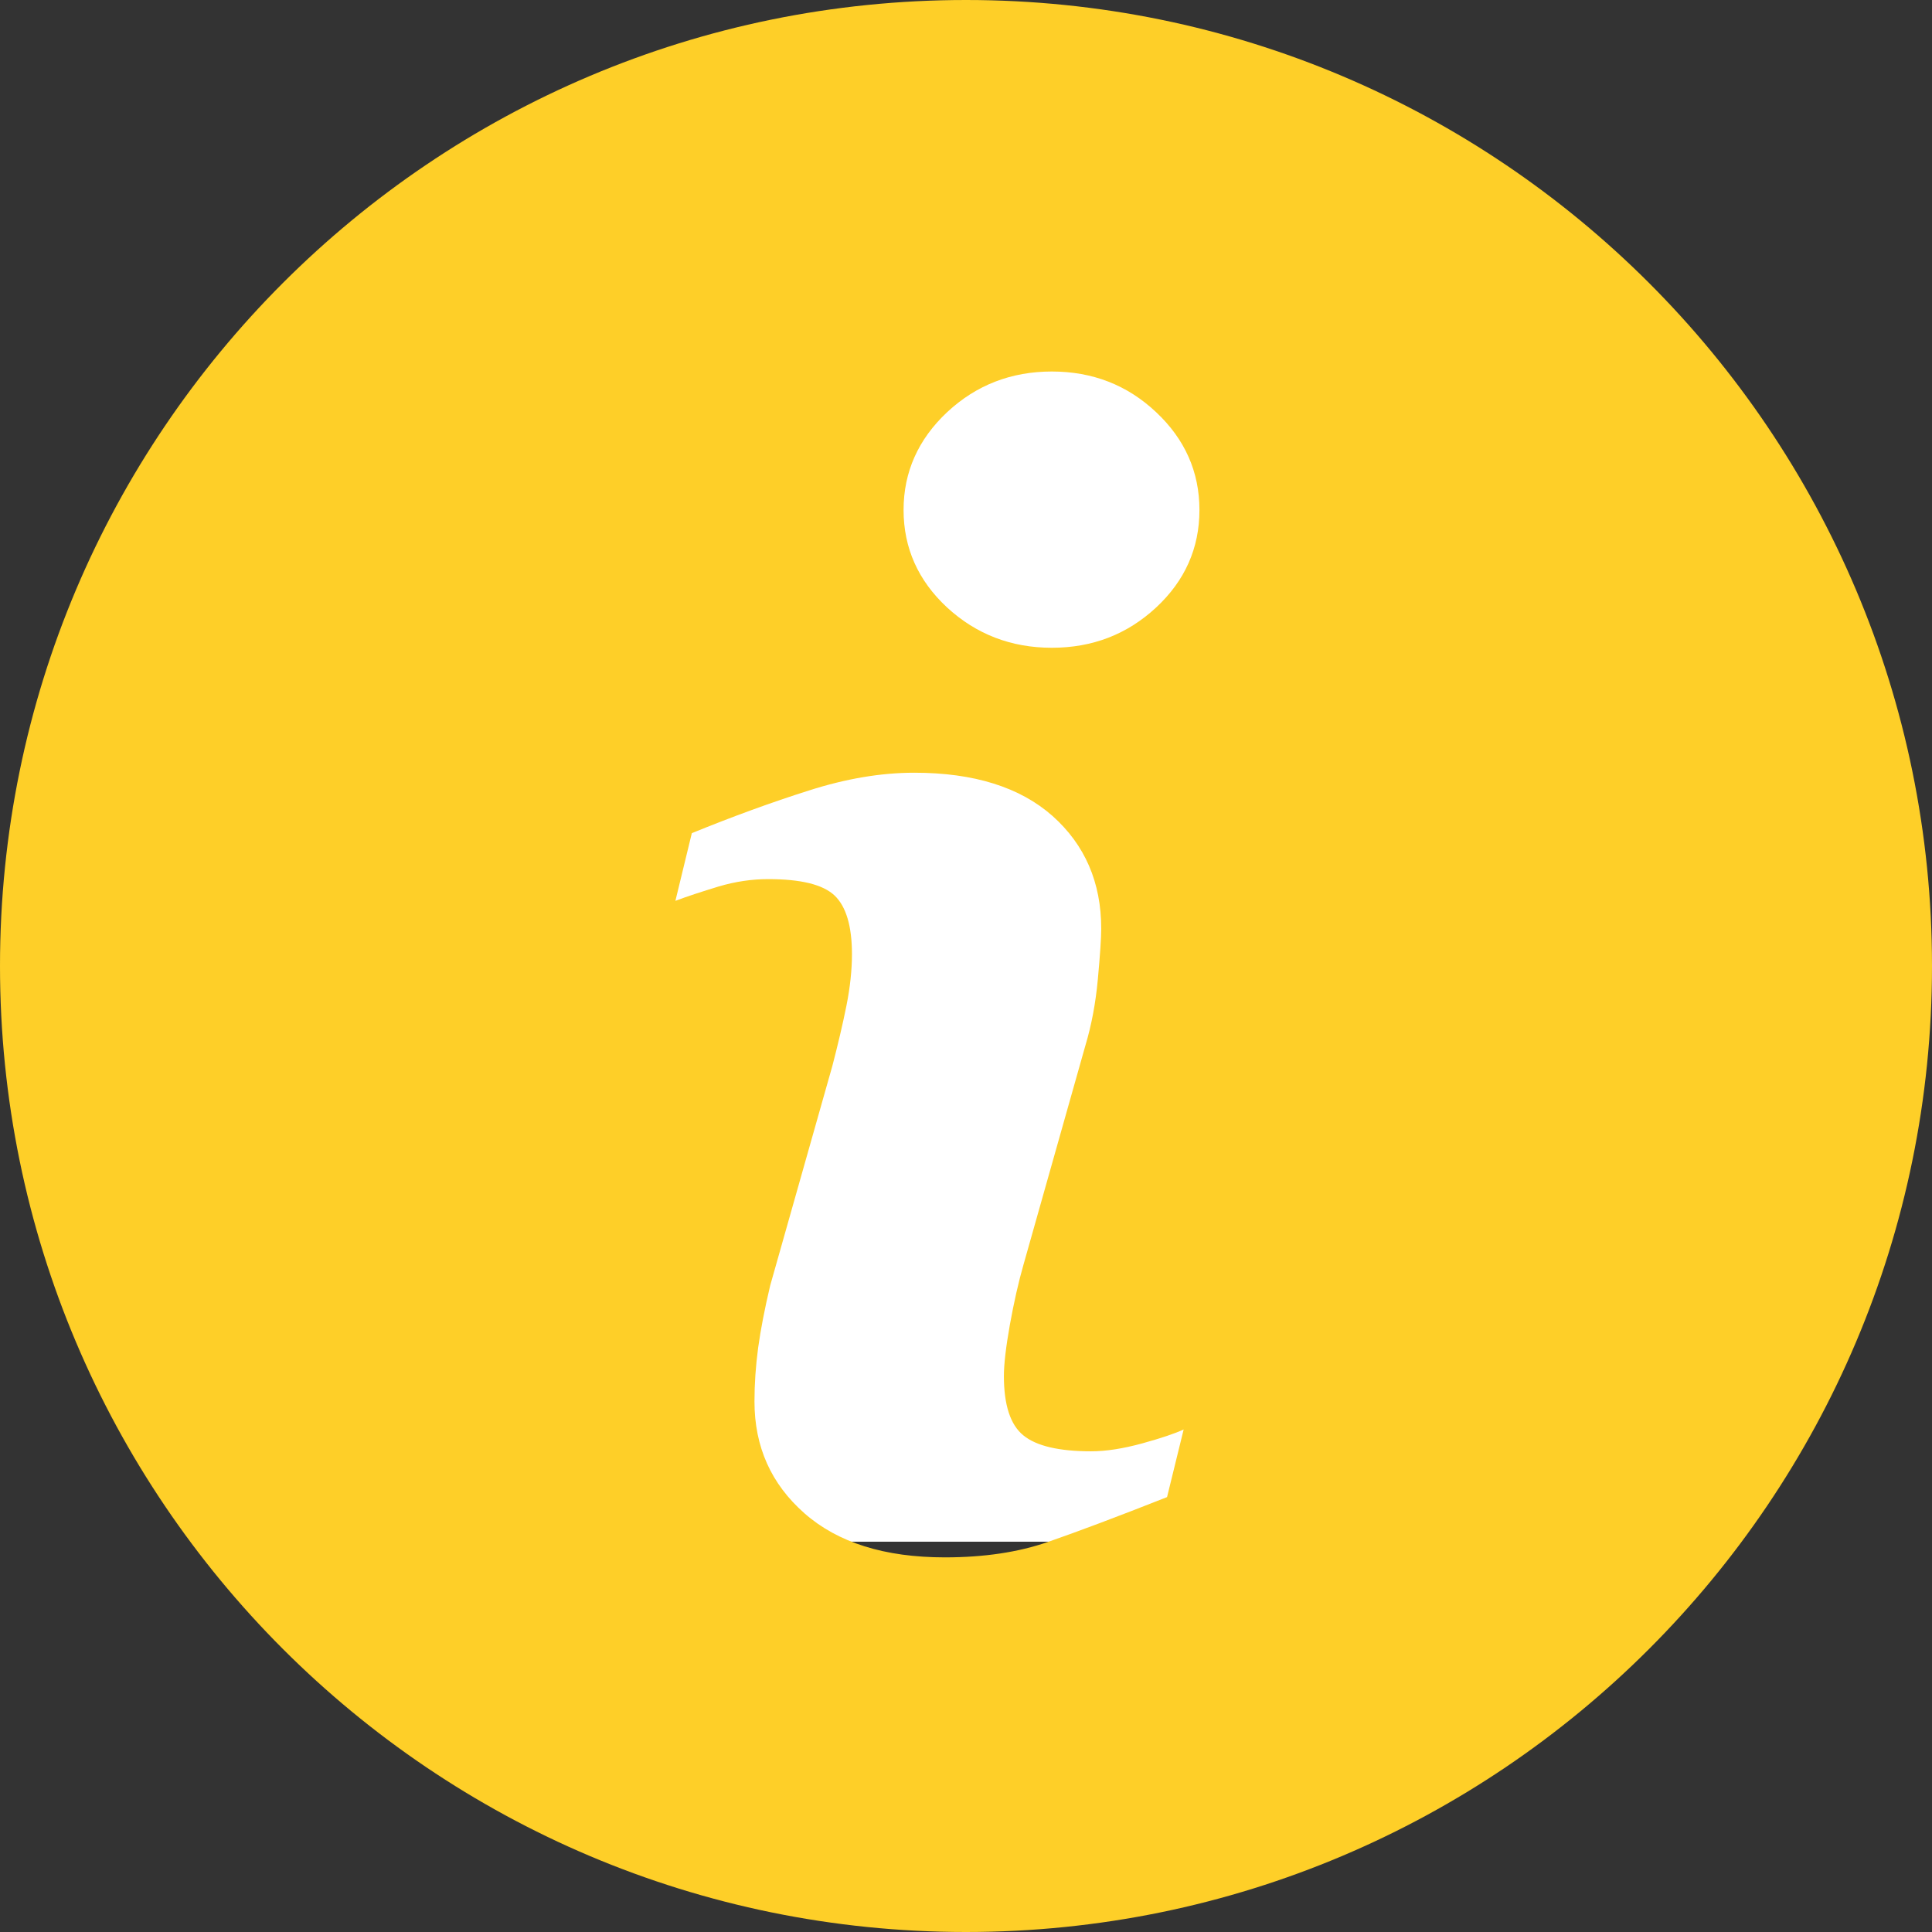 <svg width="99" height="99" viewBox="0 0 99 99" fill="none" xmlns="http://www.w3.org/2000/svg">
<rect x="0" y="0" width="99" height="99" fill="#333333" stroke="none"/>
<rect x="22" y="14" width="51" height="65" fill="white"/>
<path d="M49.498 0C22.163 0 0 22.163 0 49.498C0 76.832 22.163 99 49.498 99C76.832 99 99 76.832 99 49.498C99 22.163 76.832 0 49.498 0ZM59.802 76.715C57.255 77.721 55.226 78.483 53.705 79.011C52.188 79.539 50.424 79.803 48.417 79.803C45.333 79.803 42.931 79.049 41.222 77.545C39.512 76.04 38.661 74.134 38.661 71.816C38.661 70.915 38.724 69.993 38.85 69.055C38.98 68.116 39.185 67.06 39.466 65.874L42.655 54.61C42.936 53.529 43.179 52.502 43.371 51.547C43.564 50.583 43.656 49.699 43.656 48.895C43.656 47.461 43.359 46.456 42.768 45.89C42.169 45.324 41.041 45.048 39.361 45.048C38.54 45.048 37.693 45.169 36.826 45.425C35.967 45.689 35.221 45.928 34.609 46.162L35.451 42.693C37.538 41.842 39.537 41.113 41.444 40.509C43.35 39.898 45.152 39.596 46.849 39.596C49.913 39.596 52.276 40.342 53.94 41.817C55.595 43.296 56.429 45.219 56.429 47.583C56.429 48.073 56.37 48.936 56.257 50.168C56.144 51.405 55.93 52.532 55.62 53.567L52.448 64.797C52.188 65.698 51.958 66.729 51.748 67.882C51.543 69.034 51.442 69.914 51.442 70.505C51.442 71.997 51.773 73.015 52.444 73.555C53.106 74.096 54.267 74.368 55.909 74.368C56.685 74.368 57.552 74.23 58.533 73.962C59.505 73.694 60.209 73.455 60.653 73.249L59.802 76.715ZM59.241 31.131C57.761 32.505 55.981 33.193 53.898 33.193C51.819 33.193 50.026 32.505 48.534 31.131C47.051 29.757 46.301 28.085 46.301 26.132C46.301 24.183 47.055 22.507 48.534 21.12C50.026 19.729 51.819 19.037 53.898 19.037C55.981 19.037 57.766 19.729 59.241 21.12C60.72 22.507 61.462 24.183 61.462 26.132C61.462 28.089 60.72 29.757 59.241 31.131Z" fill="#FECF28"/>
</svg>
